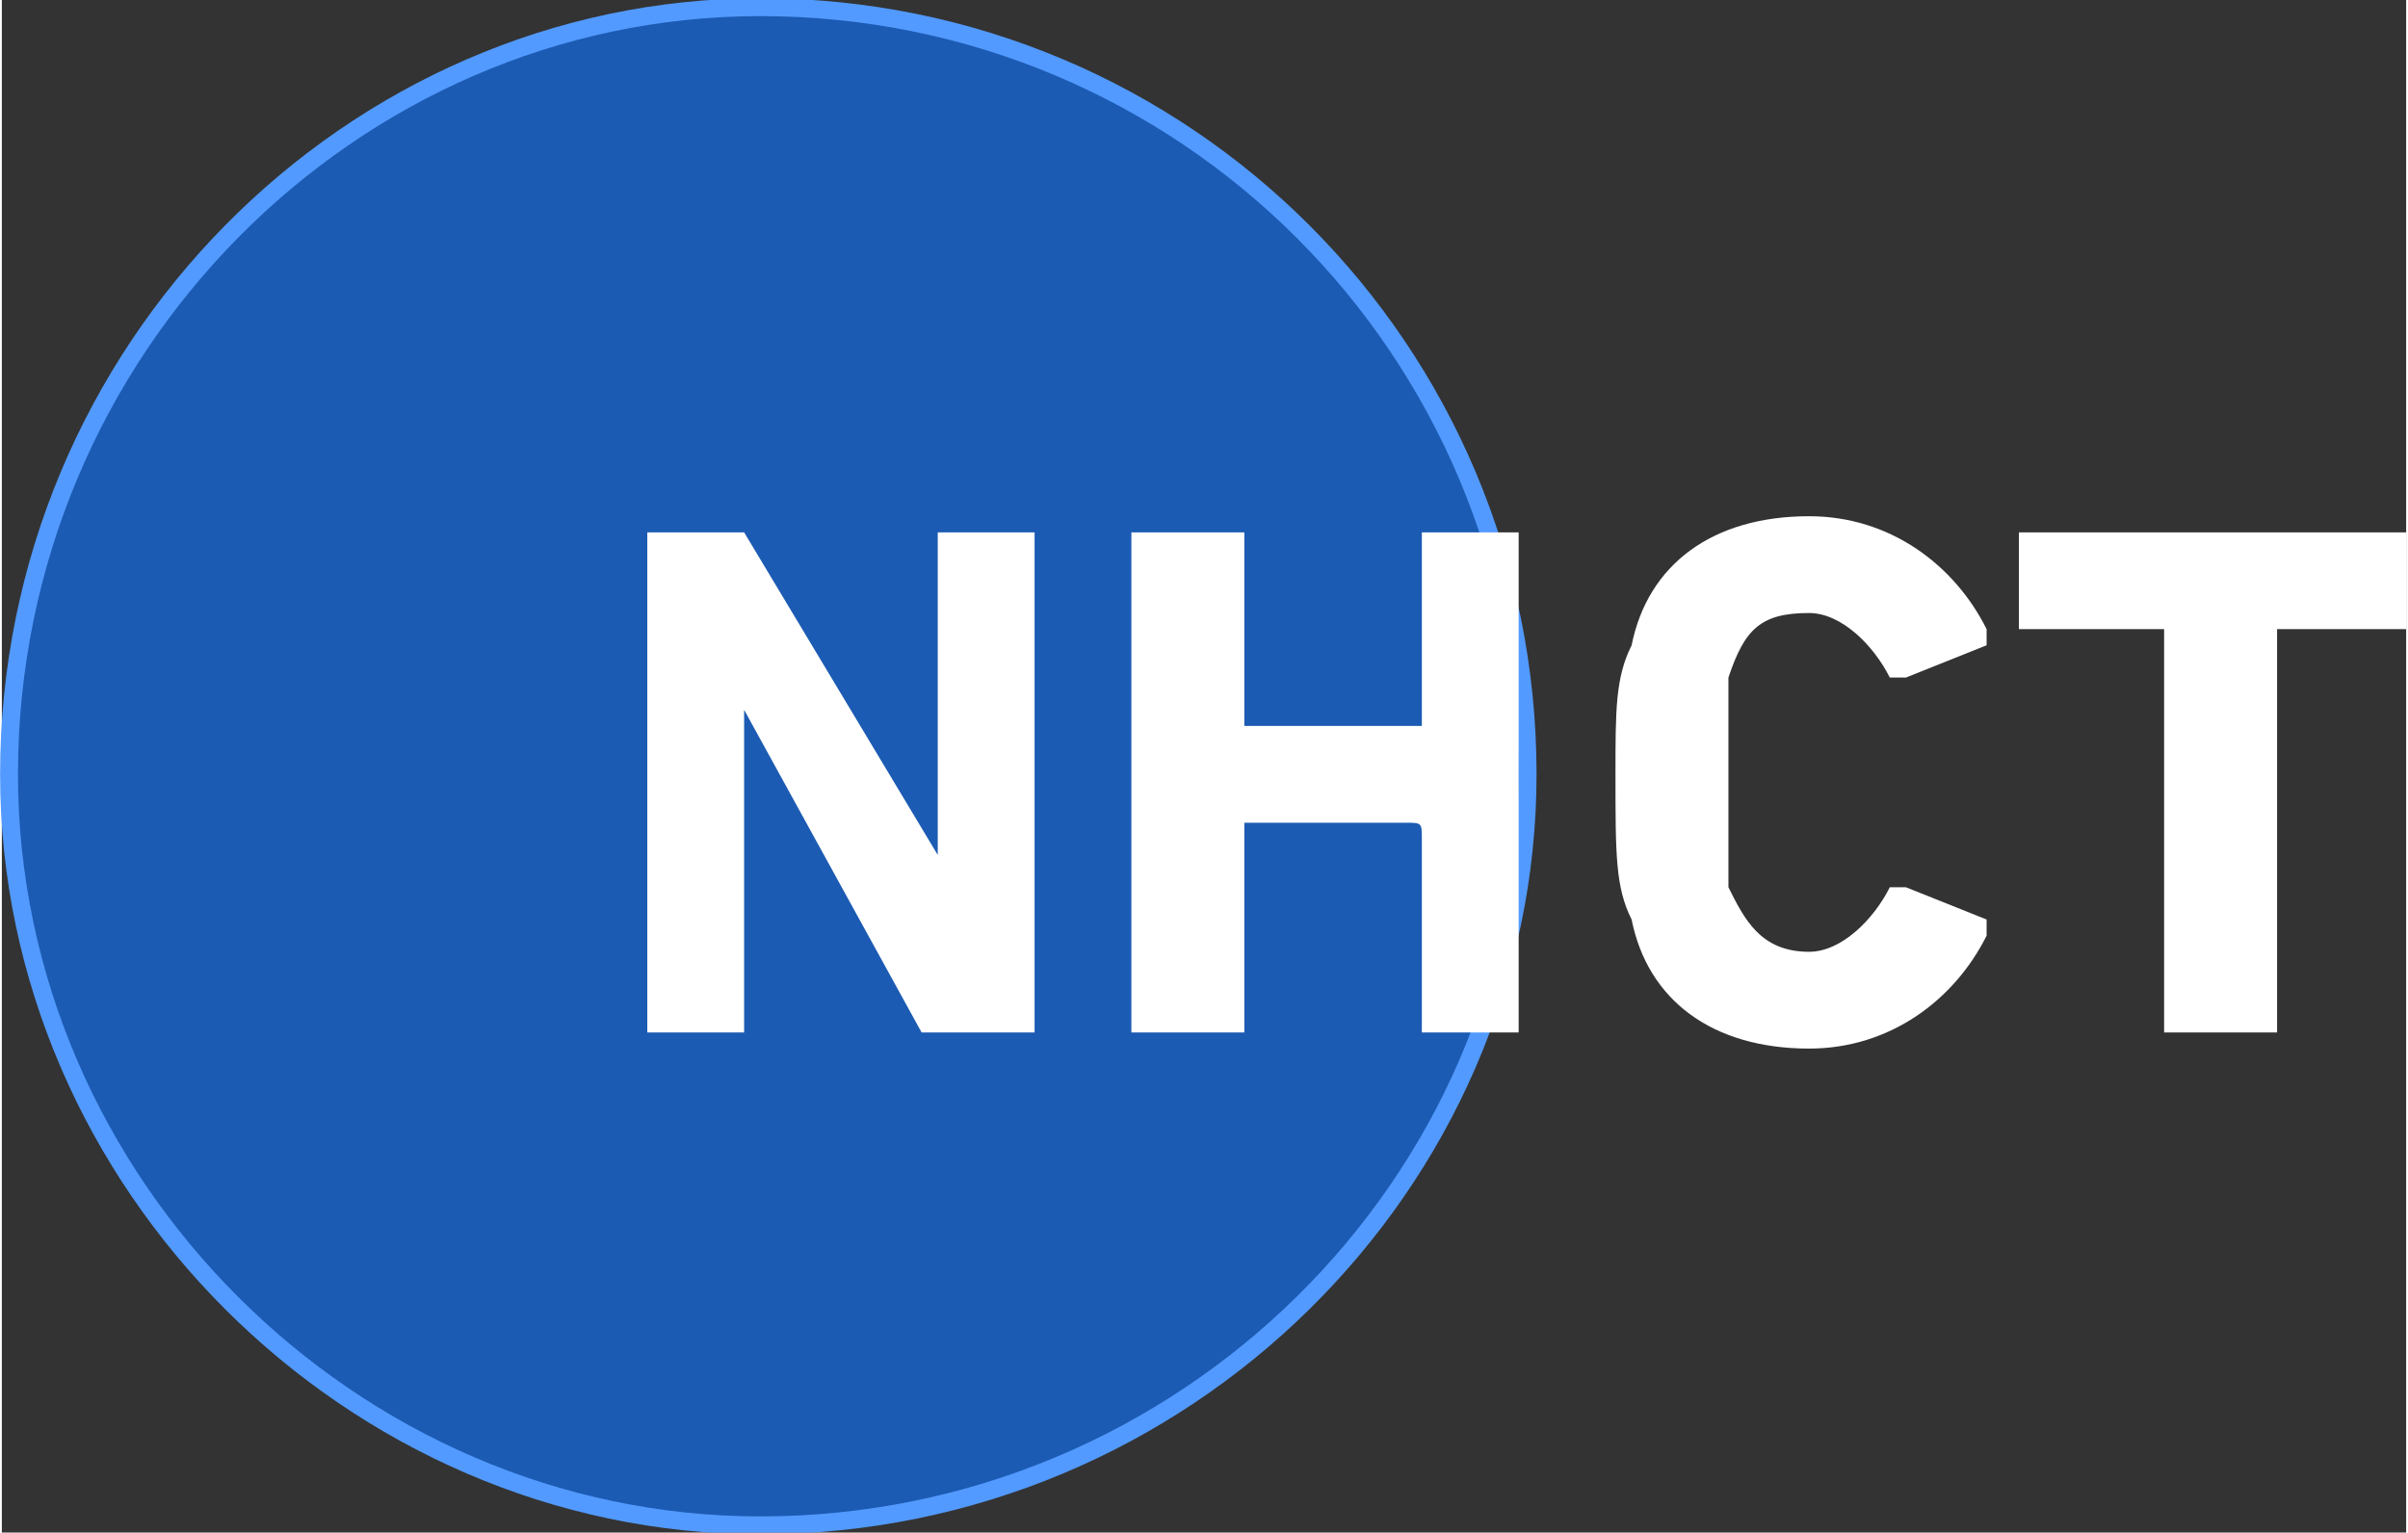 <?xml version="1.0" encoding="UTF-8"?>
<!DOCTYPE svg PUBLIC "-//W3C//DTD SVG 1.0//EN" "http://www.w3.org/TR/2001/REC-SVG-20010904/DTD/svg10.dtd">
<!-- Creator: CorelDRAW X7 -->
<svg xmlns="http://www.w3.org/2000/svg" xml:space="preserve" width="17.1mm" height="10.886mm" version="1.0" style="shape-rendering:geometricPrecision; text-rendering:geometricPrecision; image-rendering:optimizeQuality; fill-rule:evenodd; clip-rule:evenodd"
viewBox="0 0 149 95"
 xmlns:xlink="http://www.w3.org/1999/xlink">
 <rect x="0" y="0" width="149" height="95" fill="#333333" stroke="none"/>
 <defs>
  <style type="text/css">
   <![CDATA[
    .str0 {stroke:#529AFF;stroke-width:2.217}
    .fil0 {fill:none;fill-rule:nonzero}
    .fil1 {fill:#1C5BB3;fill-rule:nonzero}
    .fil2 {fill:white;fill-rule:nonzero}
   ]]>
  </style>
 </defs>
 <g id="Layer_x0020_1">
  <g id="_2134191144768">
   <g>
    <path class="fil0 str0" d="M47 94c26,0 47,-21 47,-46 0,-26 -21,-47 -47,-47 -25,0 -46,21 -46,47 0,25 21,46 46,46z"/>
    <path id="1" class="fil1" d="M47 94c26,0 47,-21 47,-46 0,-26 -21,-47 -47,-47 -25,0 -46,21 -46,47 0,25 21,46 46,46z"/>
   </g>
   <path class="fil2" d="M40 64c0,0 0,0 0,0l5 0c1,0 1,0 1,0l0 -20 0 0 11 20c0,0 1,0 1,0l6 0c0,0 0,0 0,0l0 -31c0,0 0,0 0,0l-6 0c0,0 0,0 0,0l0 20 0 0 -12 -20c0,0 0,0 0,0l-6 0c0,0 0,0 0,0l0 31zm30 0c0,0 0,0 0,0l6 0c1,0 1,0 1,0l0 -12c0,-1 0,-1 0,-1l10 0c1,0 1,0 1,1l0 12c0,0 0,0 0,0l6 0c0,0 0,0 0,0l0 -31c0,0 0,0 0,0l-6 0c0,0 0,0 0,0l0 12c0,0 0,0 -1,0l-10 0c0,0 0,0 0,0l0 -12c0,0 0,0 -1,0l-6 0c0,0 0,0 0,0l0 31zm31 -7c1,5 5,8 11,8 5,0 9,-3 11,-7 0,-1 0,-1 0,-1l-5 -2c-1,0 -1,0 -1,0 -1,2 -3,4 -5,4 -3,0 -4,-2 -5,-4 0,-1 0,-2 0,-7 0,-4 0,-5 0,-6 1,-3 2,-4 5,-4 2,0 4,2 5,4 0,0 0,0 1,0l5 -2c0,0 0,-1 0,-1 -2,-4 -6,-7 -11,-7 -6,0 -10,3 -11,8 -1,2 -1,4 -1,8 0,5 0,7 1,9zm39 7c0,0 1,0 1,0l0 -25c0,0 0,0 0,0l8 0c0,0 0,0 0,-1l0 -5c0,0 0,0 0,0l-24 0c0,0 0,0 0,0l0 5c0,1 0,1 0,1l8 0c1,0 1,0 1,0l0 25c0,0 0,0 0,0l6 0z"/>
  </g>
 </g>
</svg>
